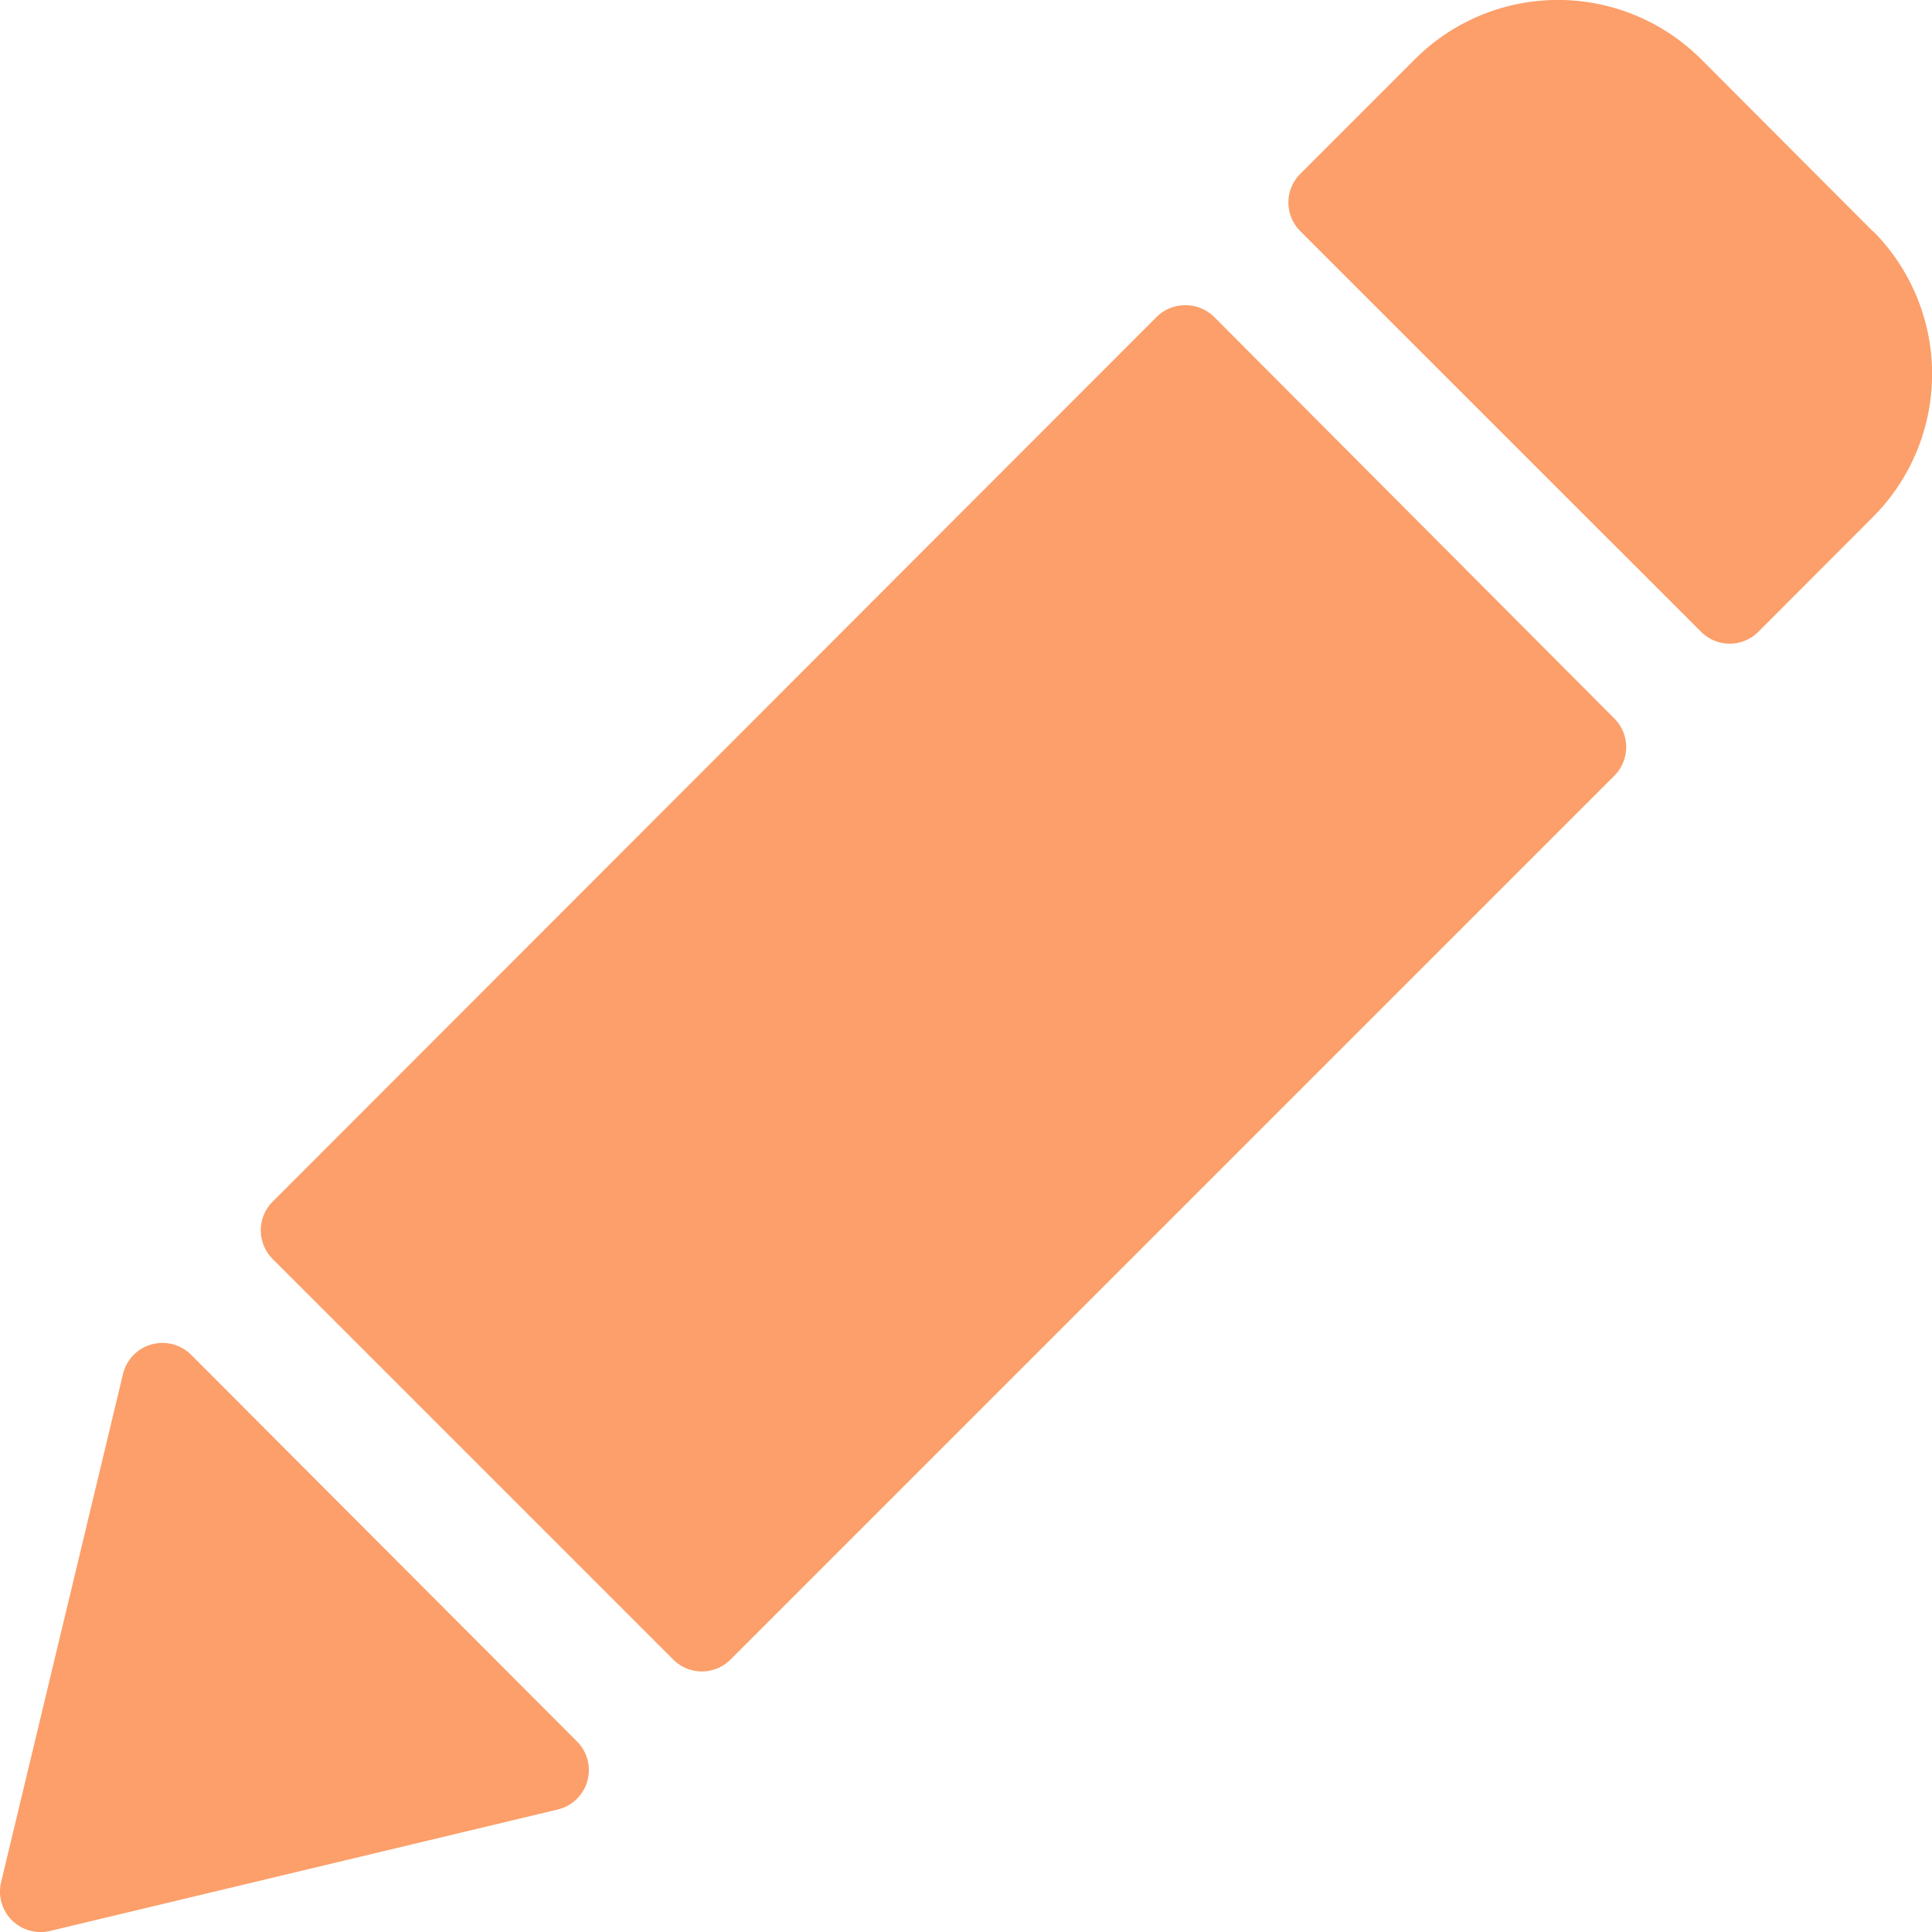 <svg xmlns="http://www.w3.org/2000/svg" width="26.667" height="26.668" viewBox="0 0 26.667 26.668"><defs><style>.svg-pencil{fill:#fc9f6a;}</style></defs><path class="svg-pencil" d="M32.358,22.554a.559.559,0,0,0-.4-.165h0a.559.559,0,0,0-.4.164L19.359,34.763a.559.559,0,0,0,0,.79l5.53,5.53a.559.559,0,0,0,.79,0l12.2-12.2a.559.559,0,0,0,0-.789Z" transform="translate(-15.596 -18.176)"/><path class="svg-pencil" d="M3.047,97.312a.56.56,0,0,0-.939.265L.425,104.593a.559.559,0,0,0,.149.525.567.567,0,0,0,.525.148l7.01-1.677a.559.559,0,0,0,.265-.939Z" transform="translate(-0.41 -78.613)"/><path class="svg-pencil" d="M101.289,3.6,98.916,1.222a2.794,2.794,0,0,0-3.948,0L93.384,2.806a.559.559,0,0,0,0,.79l5.533,5.531a.559.559,0,0,0,.79,0l1.583-1.586a2.794,2.794,0,0,0,0-3.945Z" transform="translate(-75.437 -0.406)"/></svg>
